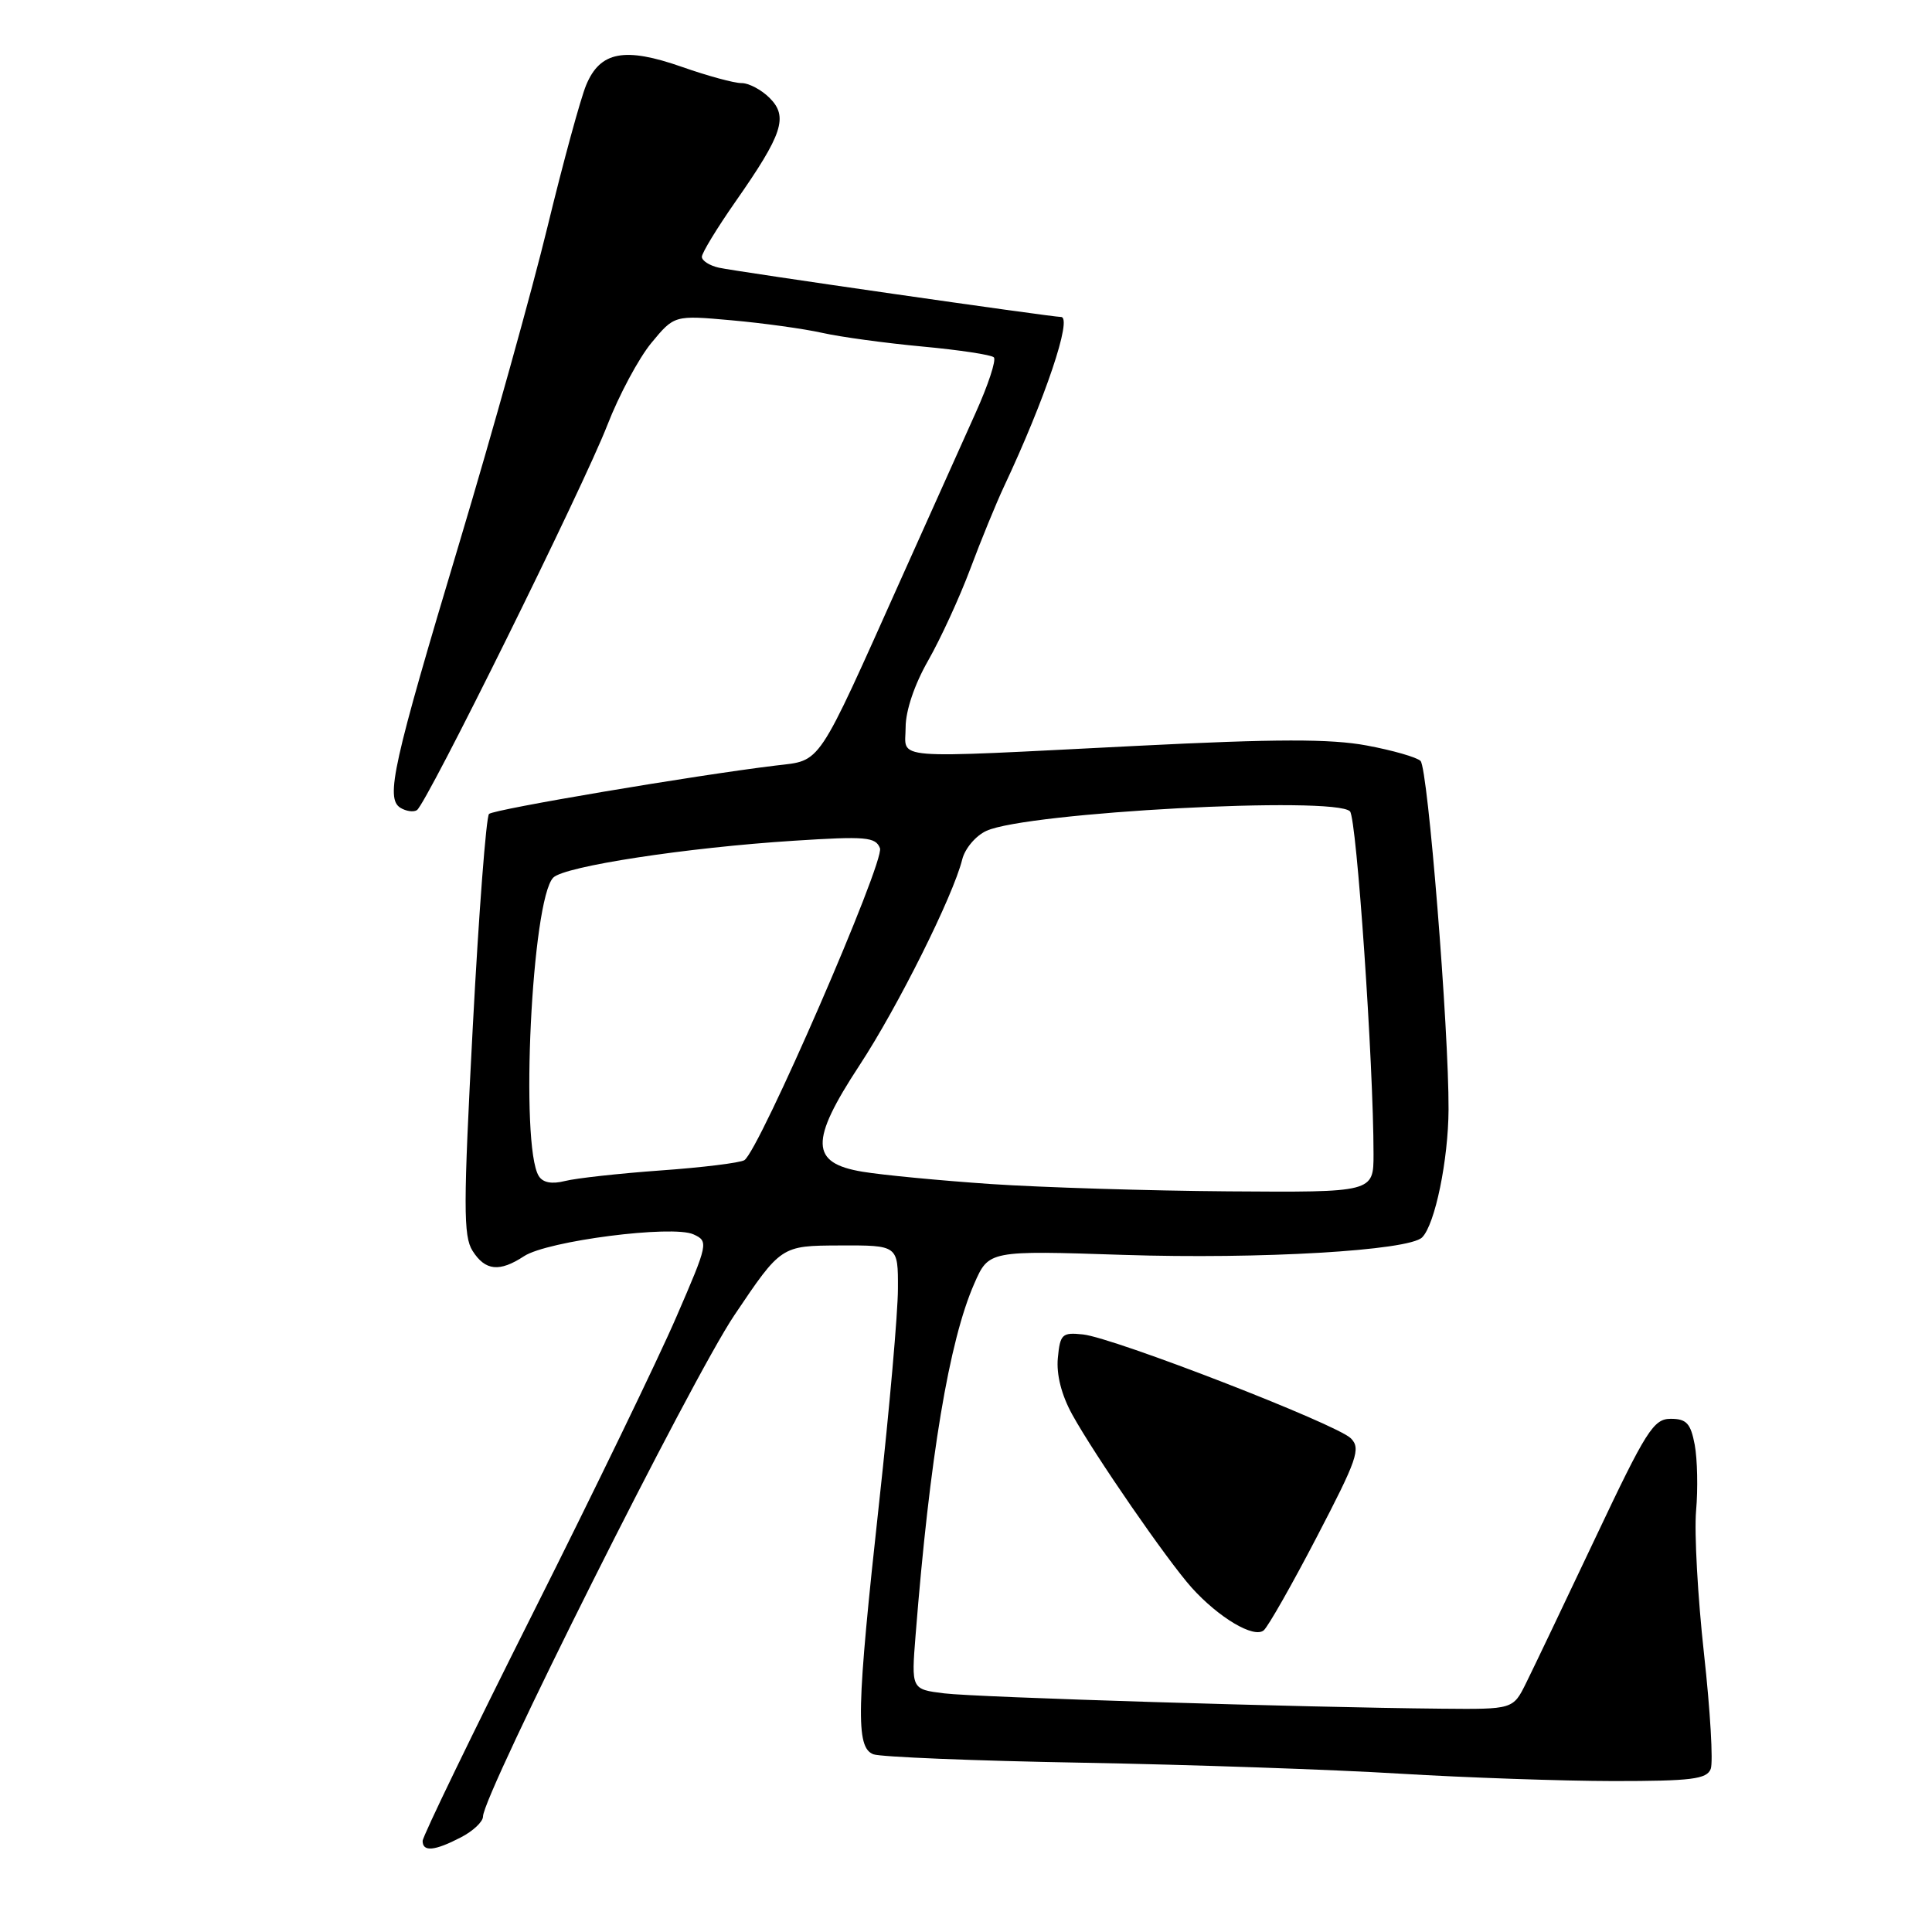 <?xml version="1.0" encoding="UTF-8" standalone="no"?>
<!DOCTYPE svg PUBLIC "-//W3C//DTD SVG 1.1//EN" "http://www.w3.org/Graphics/SVG/1.1/DTD/svg11.dtd" >
<svg xmlns="http://www.w3.org/2000/svg" xmlns:xlink="http://www.w3.org/1999/xlink" version="1.1" viewBox="0 0 256 256">
 <g >
 <path fill="currentColor"
d=" M 61.05 243.47 C 62.67 242.64 64.00 241.39 64.00 240.70 C 64.00 237.81 91.61 182.74 97.30 174.28 C 103.50 165.06 103.50 165.06 111.25 165.03 C 119.00 165.00 119.00 165.00 118.98 170.75 C 118.98 173.91 117.86 186.62 116.50 199.00 C 113.48 226.52 113.36 231.54 115.72 232.45 C 116.66 232.81 129.15 233.32 143.47 233.57 C 157.79 233.83 176.70 234.48 185.50 235.02 C 194.30 235.55 207.03 235.99 213.78 236.00 C 224.14 236.00 226.16 235.75 226.68 234.39 C 227.02 233.51 226.62 226.65 225.79 219.14 C 224.96 211.64 224.49 203.11 224.74 200.19 C 225.00 197.27 224.91 193.34 224.56 191.44 C 224.02 188.60 223.47 188.00 221.38 188.00 C 219.10 188.00 218.13 189.54 211.41 203.75 C 207.31 212.41 203.18 221.07 202.22 223.00 C 200.49 226.50 200.49 226.50 190.99 226.41 C 172.70 226.24 129.46 224.91 125.12 224.38 C 120.75 223.84 120.75 223.84 121.32 216.67 C 123.19 193.08 125.76 177.69 129.09 170.10 C 131.02 165.69 131.02 165.69 148.90 166.28 C 167.00 166.87 186.68 165.72 188.44 163.96 C 190.15 162.25 191.91 153.69 191.94 147.00 C 191.99 136.47 189.21 101.81 188.23 100.83 C 187.74 100.34 184.53 99.42 181.09 98.78 C 176.30 97.89 169.14 97.90 150.66 98.83 C 117.23 100.51 120.00 100.73 120.00 96.37 C 120.00 94.17 121.18 90.68 122.99 87.52 C 124.63 84.64 127.14 79.19 128.56 75.40 C 129.98 71.60 131.99 66.70 133.02 64.50 C 138.49 52.87 142.15 42.00 140.59 42.00 C 139.33 42.00 97.45 35.97 95.25 35.47 C 94.01 35.19 93.00 34.54 93.00 34.03 C 93.00 33.52 95.01 30.22 97.46 26.71 C 103.71 17.77 104.47 15.47 101.98 12.98 C 100.89 11.89 99.21 11.00 98.25 11.01 C 97.29 11.02 93.74 10.05 90.38 8.87 C 82.77 6.20 79.52 6.81 77.67 11.27 C 76.93 13.05 74.63 21.47 72.56 30.00 C 70.49 38.53 65.24 57.34 60.90 71.82 C 52.04 101.35 51.05 105.79 53.06 107.04 C 53.80 107.49 54.78 107.64 55.24 107.35 C 56.50 106.57 77.29 64.53 80.48 56.32 C 82.01 52.37 84.63 47.48 86.30 45.45 C 89.35 41.76 89.35 41.76 96.92 42.44 C 101.09 42.81 106.51 43.56 108.97 44.11 C 111.42 44.66 117.40 45.47 122.25 45.92 C 127.10 46.37 131.35 47.01 131.69 47.35 C 132.03 47.70 130.94 51.02 129.26 54.74 C 127.58 58.46 123.19 68.25 119.49 76.50 C 108.09 101.94 108.92 100.70 102.78 101.44 C 92.04 102.74 65.48 107.23 64.80 107.85 C 64.42 108.21 63.45 120.88 62.65 136.00 C 61.39 159.82 61.38 163.80 62.62 165.75 C 64.30 168.39 66.18 168.59 69.44 166.45 C 72.53 164.42 89.11 162.29 91.89 163.56 C 93.90 164.48 93.85 164.74 89.62 174.50 C 87.25 180.00 78.71 197.63 70.65 213.68 C 62.59 229.73 56.00 243.34 56.00 243.93 C 56.00 245.41 57.58 245.27 61.05 243.47 Z  M 174.50 203.62 C 179.84 193.37 180.34 191.94 179.00 190.59 C 177.14 188.71 147.61 177.26 143.50 176.82 C 140.74 176.53 140.47 176.77 140.17 179.94 C 139.96 182.13 140.65 184.85 142.08 187.44 C 145.07 192.86 154.68 206.78 157.91 210.38 C 161.50 214.36 166.15 217.12 167.45 216.03 C 168.03 215.54 171.20 209.96 174.50 203.62 Z  M 131.29 156.89 C 124.58 156.43 116.93 155.70 114.29 155.26 C 107.36 154.11 107.27 151.25 113.88 141.17 C 118.96 133.43 126.30 118.72 127.50 113.88 C 127.86 112.43 129.30 110.73 130.71 110.09 C 136.09 107.63 176.88 105.45 178.88 107.51 C 179.76 108.42 182.00 140.98 182.00 152.91 C 182.00 158.00 182.00 158.00 162.75 157.86 C 152.16 157.78 138.01 157.34 131.29 156.89 Z  M 71.39 155.83 C 68.88 151.80 70.46 119.19 73.31 116.29 C 74.78 114.79 90.92 112.31 105.23 111.40 C 114.74 110.79 116.02 110.90 116.60 112.39 C 117.26 114.13 100.58 152.52 98.63 153.73 C 98.06 154.08 93.07 154.70 87.55 155.09 C 82.02 155.49 76.31 156.12 74.86 156.49 C 73.12 156.93 71.93 156.71 71.39 155.83 Z "/>
</g>
</svg>